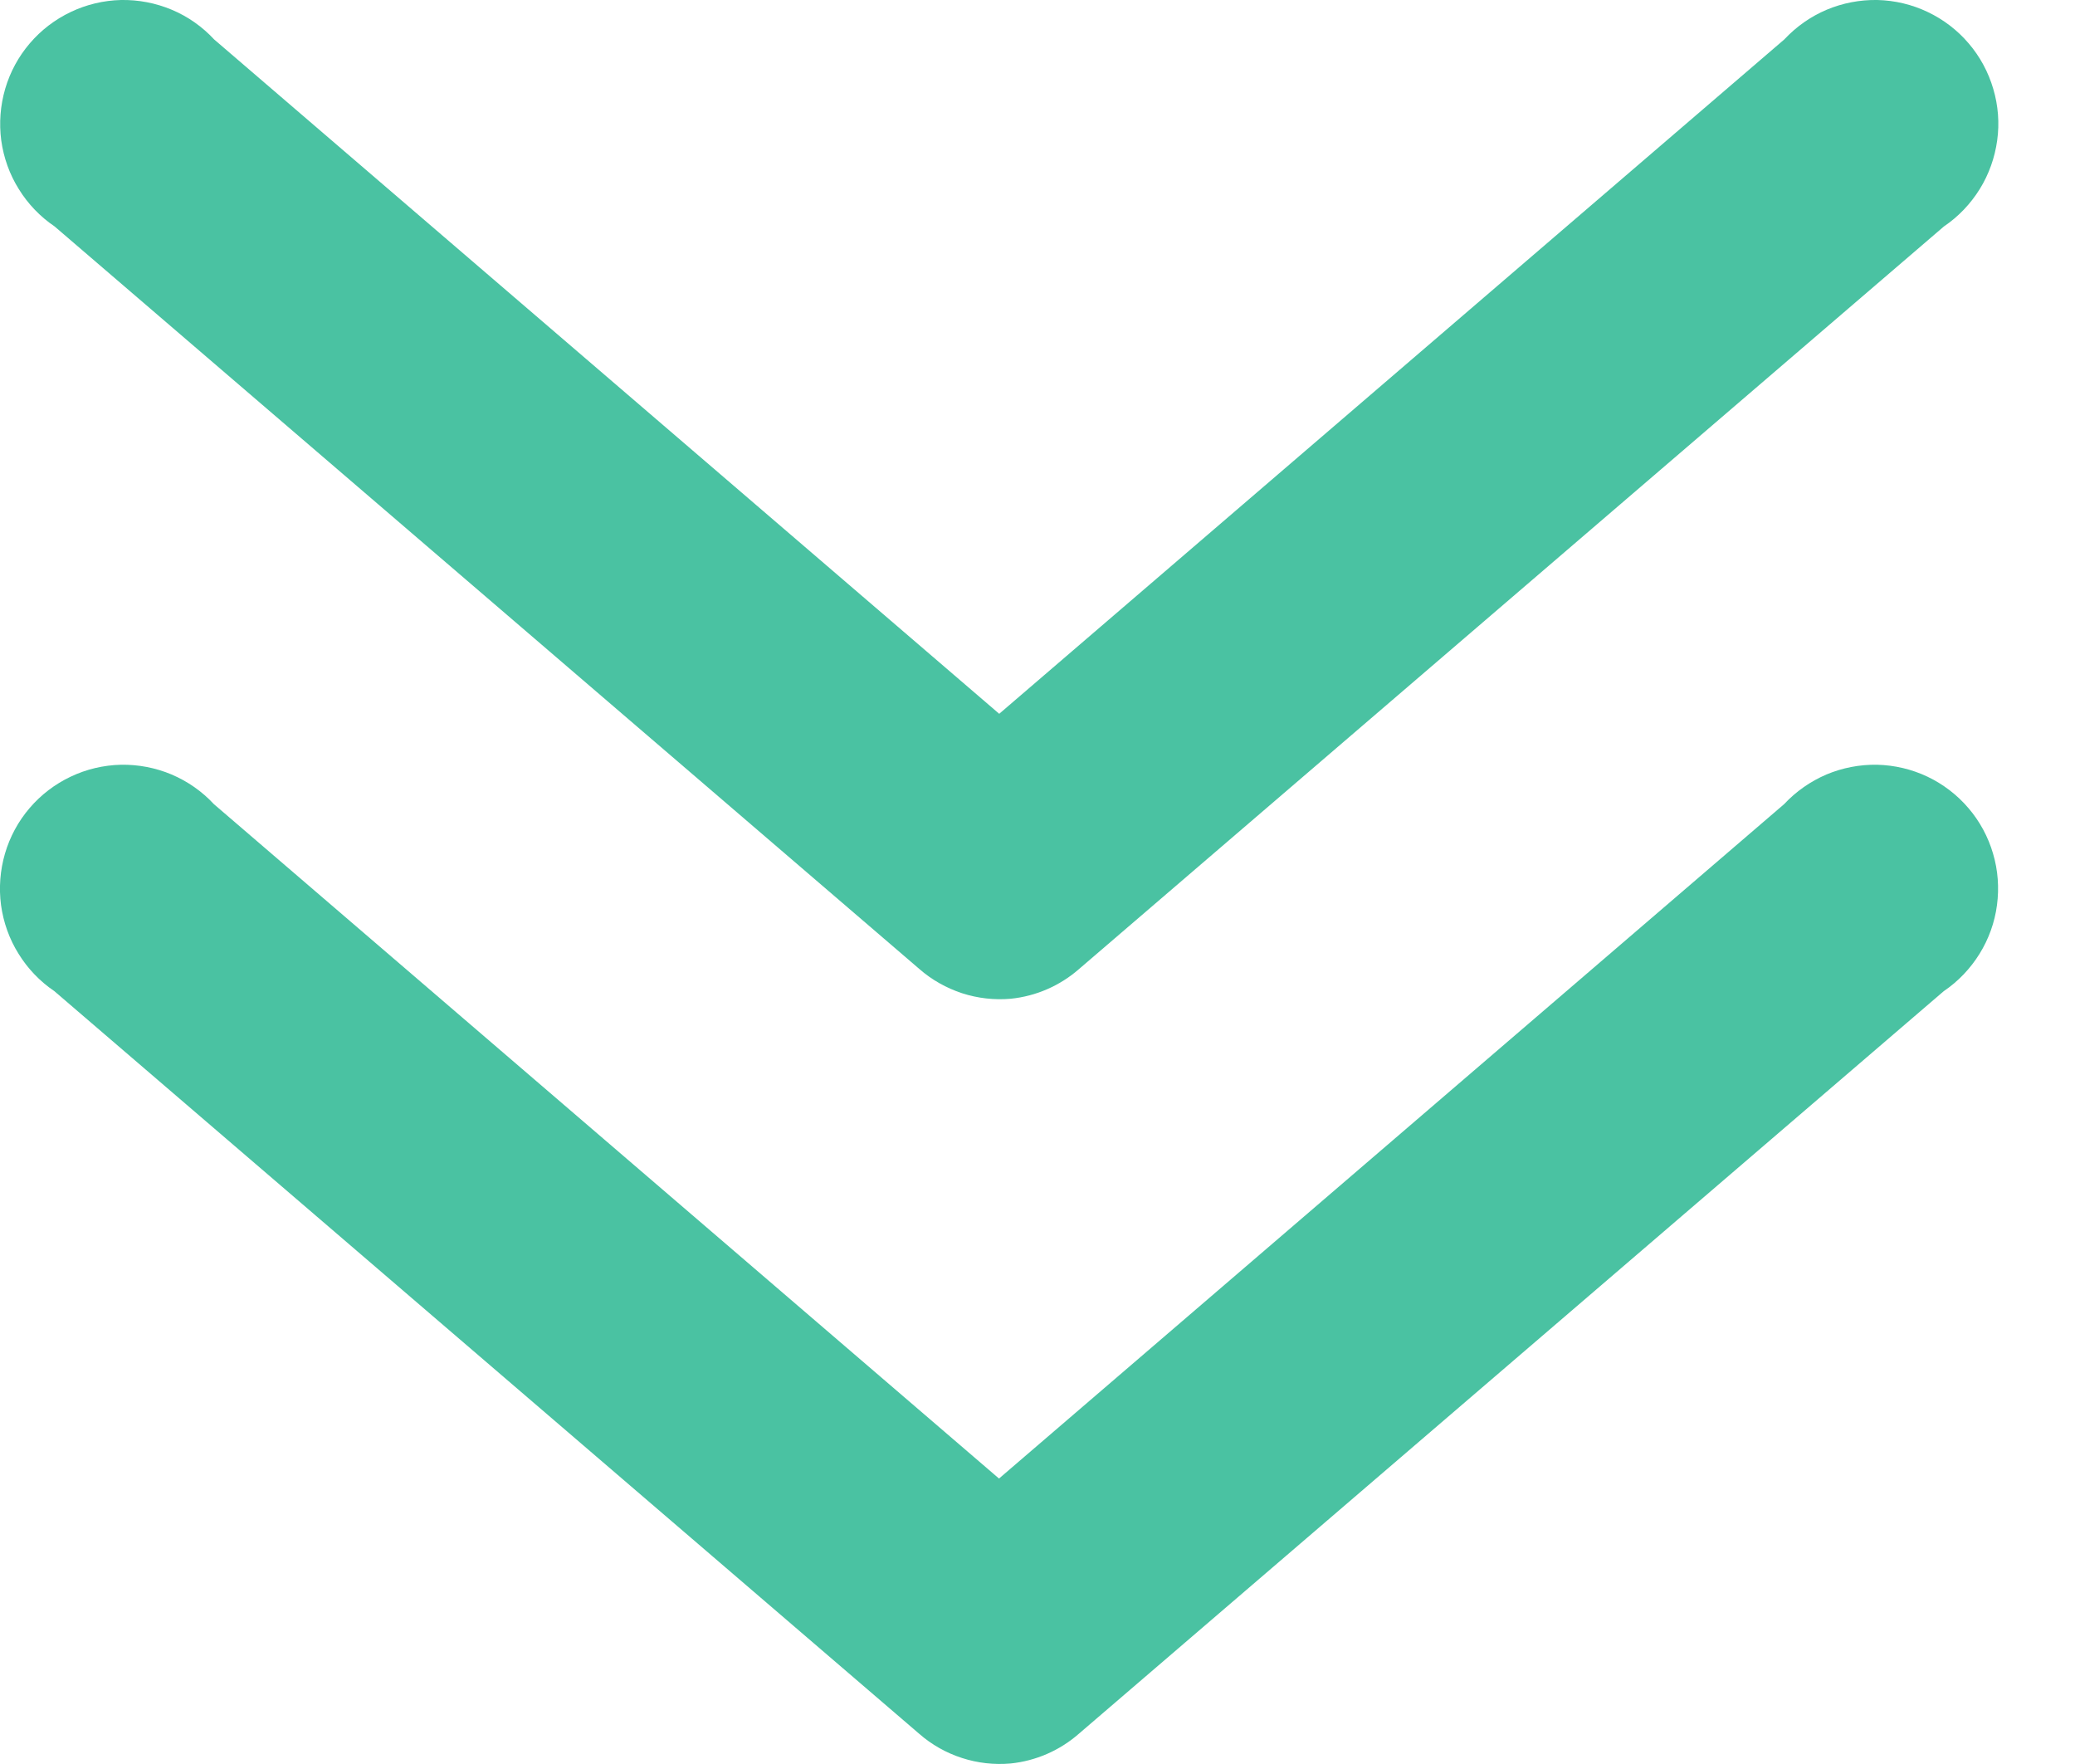 <svg width="20" height="17" viewBox="0 0 20 17" xmlns="http://www.w3.org/2000/svg">
<path d="M9.741 16.995C9.984 16.97 10.214 16.87 10.398 16.709L18.735 9.552C18.874 9.458 18.991 9.335 19.08 9.192C19.168 9.05 19.226 8.89 19.248 8.723C19.27 8.557 19.258 8.387 19.21 8.226C19.163 8.065 19.082 7.915 18.973 7.788C18.864 7.66 18.729 7.557 18.578 7.485C18.426 7.413 18.261 7.374 18.093 7.37C17.925 7.367 17.759 7.399 17.604 7.464C17.45 7.53 17.311 7.627 17.196 7.75L9.629 14.249L2.062 7.75C1.948 7.627 1.809 7.53 1.654 7.464C1.5 7.399 1.333 7.367 1.165 7.37C0.997 7.374 0.832 7.413 0.681 7.485C0.529 7.557 0.394 7.66 0.285 7.788C0.176 7.915 0.095 8.065 0.048 8.226C0.001 8.387 -0.012 8.557 0.01 8.723C0.033 8.89 0.09 9.05 0.179 9.192C0.267 9.335 0.385 9.458 0.524 9.552L8.86 16.709C8.98 16.814 9.12 16.893 9.272 16.942C9.423 16.991 9.582 17.009 9.741 16.995Z" fill="#4AC2A2"/>
<path d="M9.743 9.625C9.986 9.6 10.216 9.5 10.4 9.339L18.737 2.182C18.876 2.088 18.993 1.965 19.082 1.822C19.17 1.68 19.227 1.52 19.25 1.353C19.273 1.187 19.26 1.017 19.212 0.856C19.165 0.695 19.084 0.545 18.975 0.418C18.866 0.29 18.731 0.187 18.579 0.115C18.428 0.043 18.263 0.004 18.095 0C17.927 -0.003 17.761 0.029 17.606 0.094C17.452 0.159 17.313 0.257 17.198 0.38L9.631 6.879L2.064 0.38C1.95 0.257 1.811 0.159 1.656 0.094C1.501 0.029 1.335 -0.003 1.167 0C0.999 0.004 0.834 0.043 0.683 0.115C0.531 0.187 0.396 0.29 0.287 0.418C0.178 0.545 0.097 0.695 0.05 0.856C0.003 1.017 -0.01 1.187 0.012 1.353C0.035 1.52 0.092 1.68 0.181 1.822C0.269 1.965 0.387 2.088 0.526 2.182L8.862 9.339C8.982 9.444 9.122 9.522 9.273 9.572C9.425 9.621 9.584 9.639 9.743 9.625Z" fill="#4AC2A2"/>
</svg>
